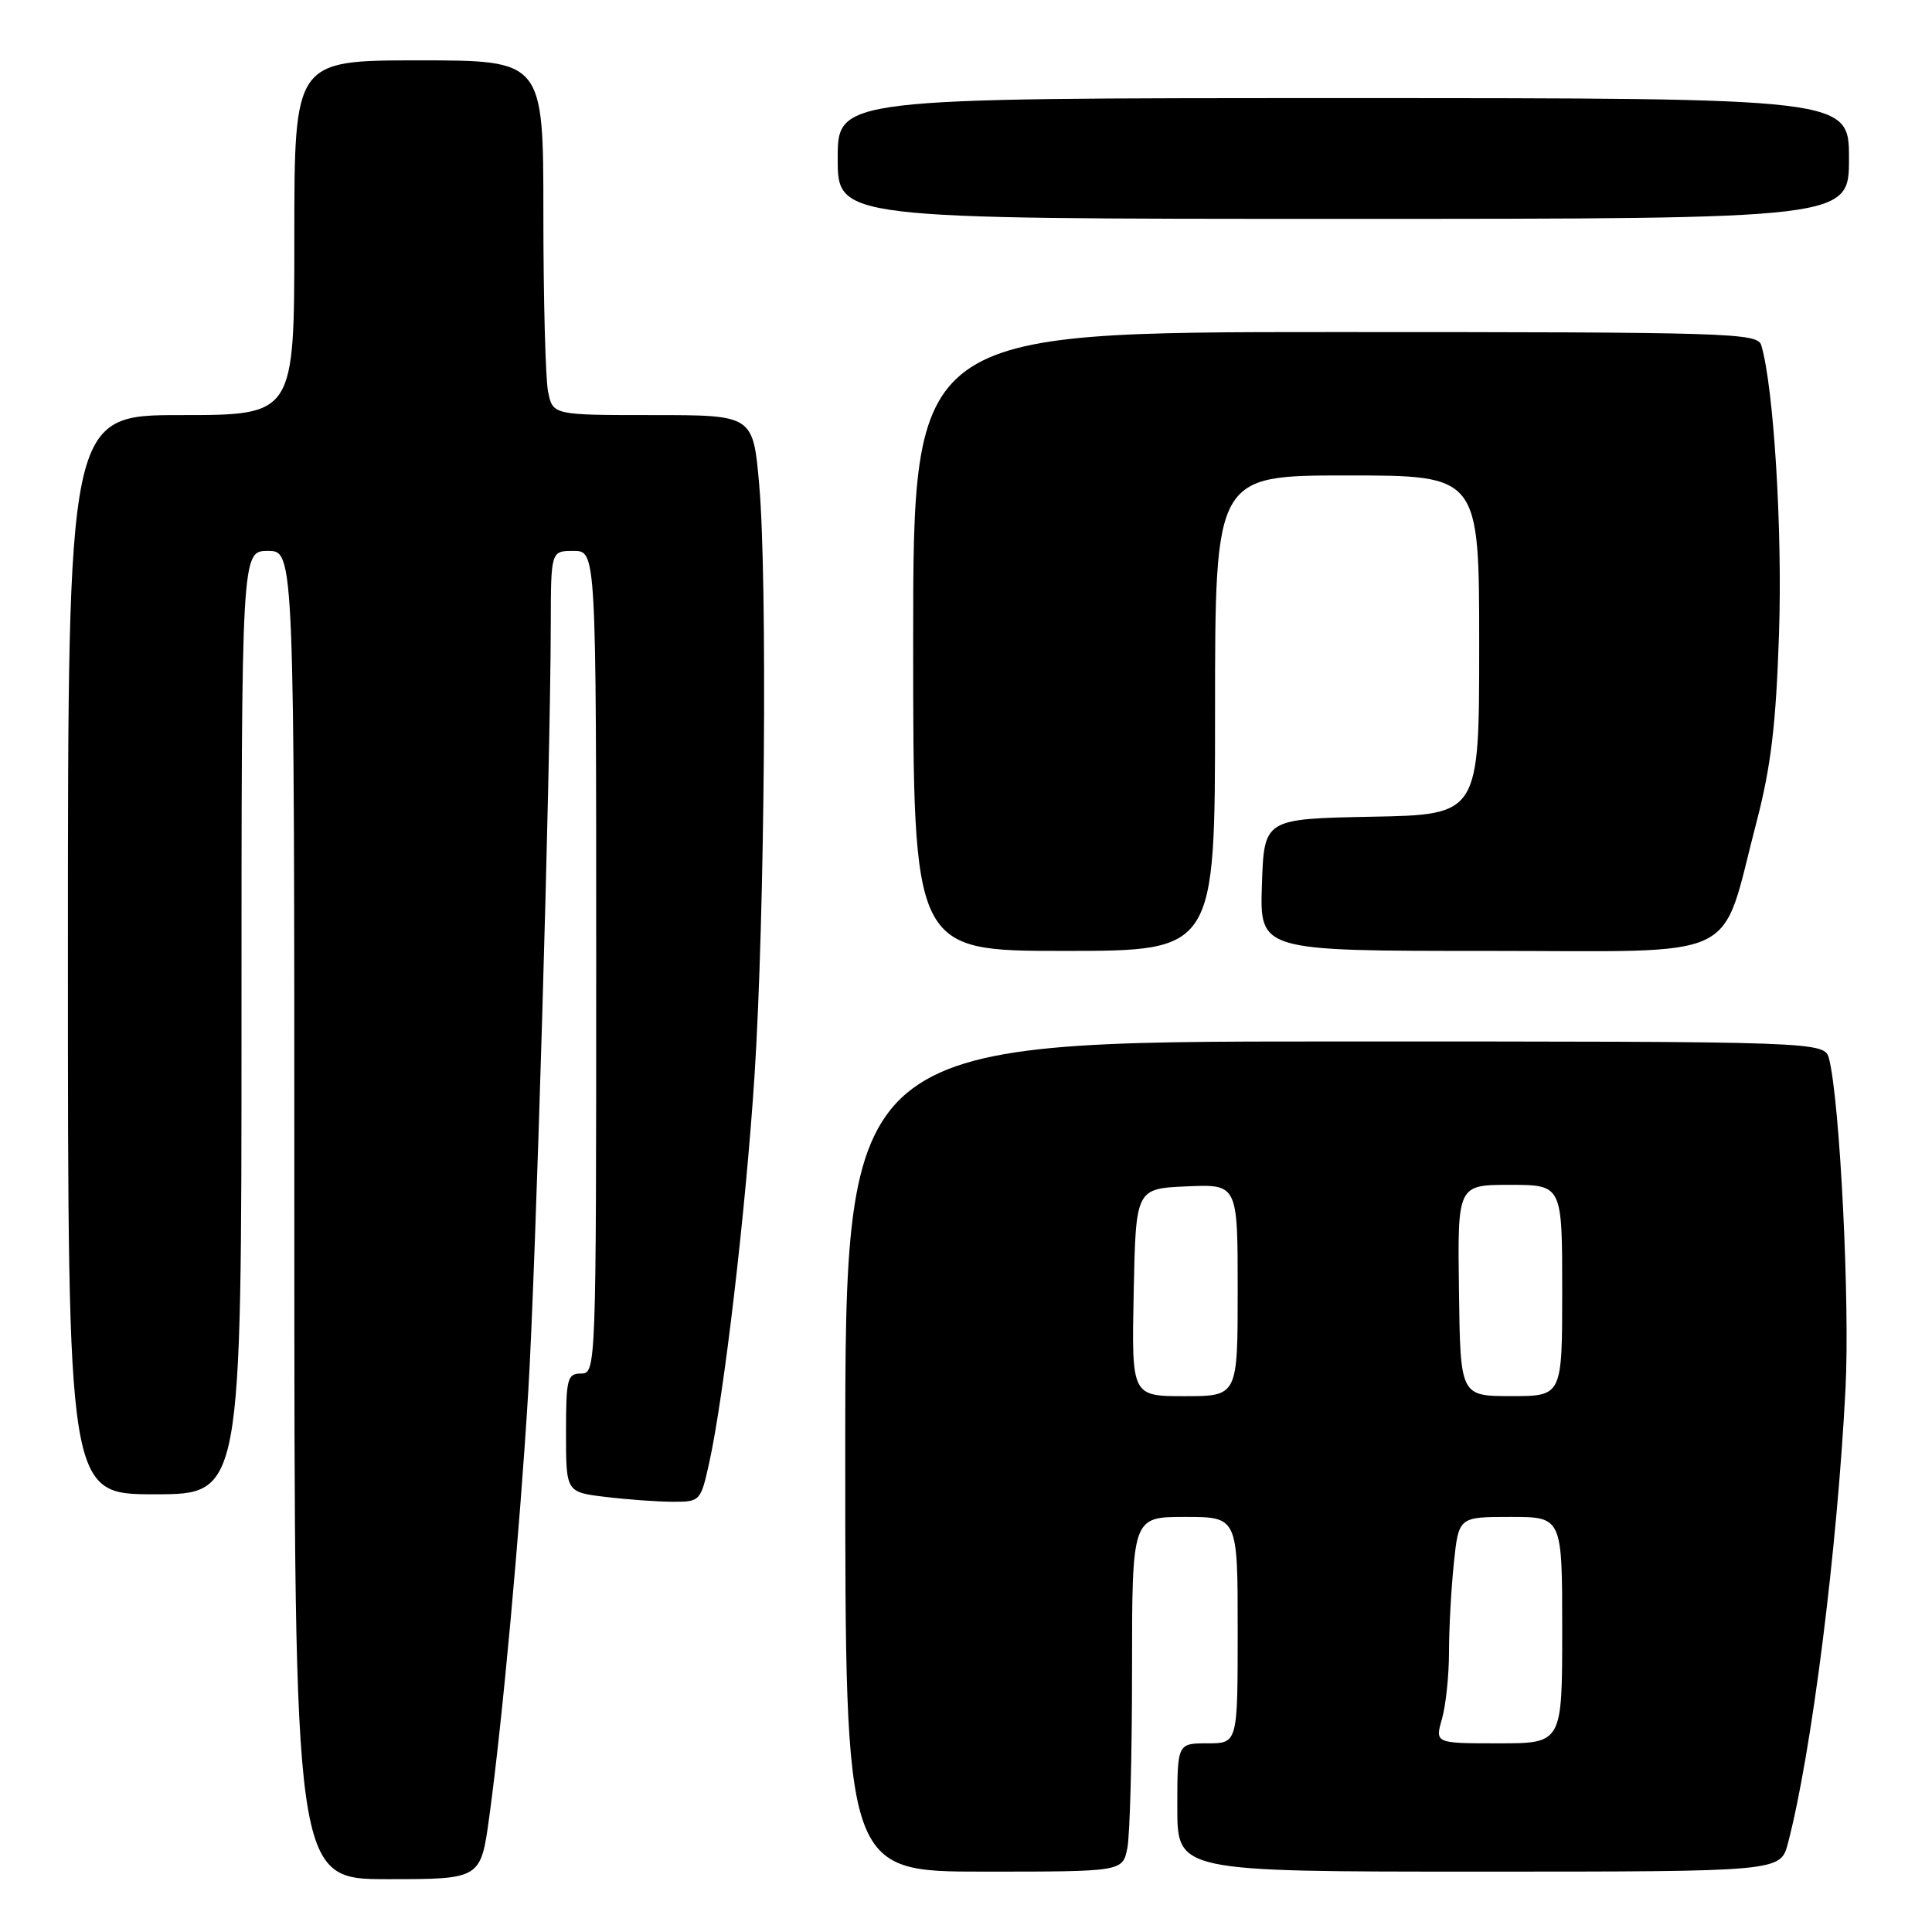 <?xml version="1.0" encoding="UTF-8" standalone="no"?>
<!DOCTYPE svg PUBLIC "-//W3C//DTD SVG 1.1//EN" "http://www.w3.org/Graphics/SVG/1.1/DTD/svg11.dtd" >
<svg xmlns="http://www.w3.org/2000/svg" xmlns:xlink="http://www.w3.org/1999/xlink" version="1.1" viewBox="0 0 256 256">
 <g >
 <path fill="currentColor"
d=" M 64.83 240.75 C 66.58 227.96 68.85 203.22 69.99 184.50 C 71.00 167.82 72.94 101.95 72.98 82.75 C 73.00 73.00 73.00 73.00 76.00 73.00 C 79.00 73.00 79.00 73.00 79.00 127.50 C 79.00 181.33 78.98 182.00 77.00 182.00 C 75.17 182.00 75.00 182.67 75.00 189.86 C 75.00 197.72 75.00 197.72 80.25 198.35 C 83.14 198.70 87.15 198.99 89.17 198.99 C 92.78 199.00 92.85 198.92 93.99 193.75 C 95.95 184.83 98.82 160.32 99.98 142.50 C 101.34 121.51 101.70 76.71 100.60 64.25 C 99.79 55.00 99.79 55.00 86.52 55.00 C 73.25 55.00 73.25 55.00 72.62 51.88 C 72.28 50.16 72.00 39.58 72.00 28.38 C 72.00 8.00 72.00 8.00 55.50 8.00 C 39.00 8.00 39.00 8.00 39.00 31.50 C 39.00 55.00 39.00 55.00 24.00 55.00 C 9.00 55.00 9.00 55.00 9.00 126.50 C 9.00 198.00 9.00 198.00 20.50 198.00 C 32.00 198.00 32.00 198.00 32.00 135.50 C 32.00 73.00 32.00 73.00 35.50 73.00 C 39.00 73.00 39.00 73.00 39.00 161.00 C 39.00 249.00 39.00 249.00 51.35 249.00 C 63.70 249.00 63.70 249.00 64.83 240.75 Z  M 149.38 244.88 C 149.72 243.16 150.00 232.58 150.00 221.38 C 150.00 201.00 150.00 201.00 157.00 201.00 C 164.00 201.00 164.00 201.00 164.00 216.00 C 164.00 231.00 164.00 231.00 160.00 231.00 C 156.00 231.00 156.00 231.00 156.00 239.50 C 156.00 248.00 156.00 248.00 195.96 248.00 C 235.92 248.00 235.92 248.00 236.91 244.25 C 240.04 232.32 243.44 205.44 244.54 184.00 C 245.13 172.62 243.80 146.05 242.37 140.34 C 241.78 138.00 241.78 138.00 176.89 138.00 C 112.00 138.00 112.00 138.00 112.00 193.00 C 112.00 248.00 112.00 248.00 130.38 248.00 C 148.75 248.00 148.75 248.00 149.38 244.88 Z  M 161.00 94.50 C 161.00 63.00 161.00 63.00 178.50 63.00 C 196.00 63.00 196.00 63.00 196.00 85.47 C 196.00 107.95 196.00 107.95 181.75 108.22 C 167.50 108.50 167.50 108.50 167.21 117.25 C 166.92 126.00 166.92 126.00 197.01 126.00 C 231.44 126.00 227.82 127.72 232.73 109.00 C 234.66 101.60 235.33 96.06 235.73 83.93 C 236.19 70.21 235.03 51.33 233.38 45.75 C 232.90 44.11 229.34 44.00 176.93 44.00 C 121.00 44.00 121.00 44.00 121.00 85.00 C 121.00 126.00 121.00 126.00 141.00 126.00 C 161.00 126.00 161.00 126.00 161.00 94.50 Z  M 245.00 21.00 C 245.00 13.00 245.00 13.00 178.00 13.00 C 111.00 13.00 111.00 13.00 111.00 21.00 C 111.00 29.00 111.00 29.00 178.00 29.00 C 245.00 29.00 245.00 29.00 245.00 21.00 Z  M 191.07 227.76 C 191.58 225.97 192.00 221.99 192.00 218.90 C 192.00 215.82 192.29 210.53 192.64 207.15 C 193.28 201.00 193.28 201.00 200.14 201.00 C 207.00 201.00 207.00 201.00 207.00 216.00 C 207.00 231.00 207.00 231.00 198.57 231.00 C 190.14 231.00 190.14 231.00 191.07 227.76 Z  M 150.22 171.25 C 150.50 157.50 150.50 157.50 157.25 157.20 C 164.00 156.91 164.00 156.91 164.00 170.95 C 164.00 185.00 164.00 185.00 156.97 185.00 C 149.94 185.00 149.94 185.00 150.22 171.25 Z  M 193.32 170.99 C 193.13 157.00 193.13 157.00 200.07 157.00 C 207.00 157.00 207.00 157.00 207.00 171.00 C 207.00 185.00 207.00 185.00 200.25 184.99 C 193.50 184.99 193.50 184.99 193.32 170.99 Z "/>
</g>
</svg>